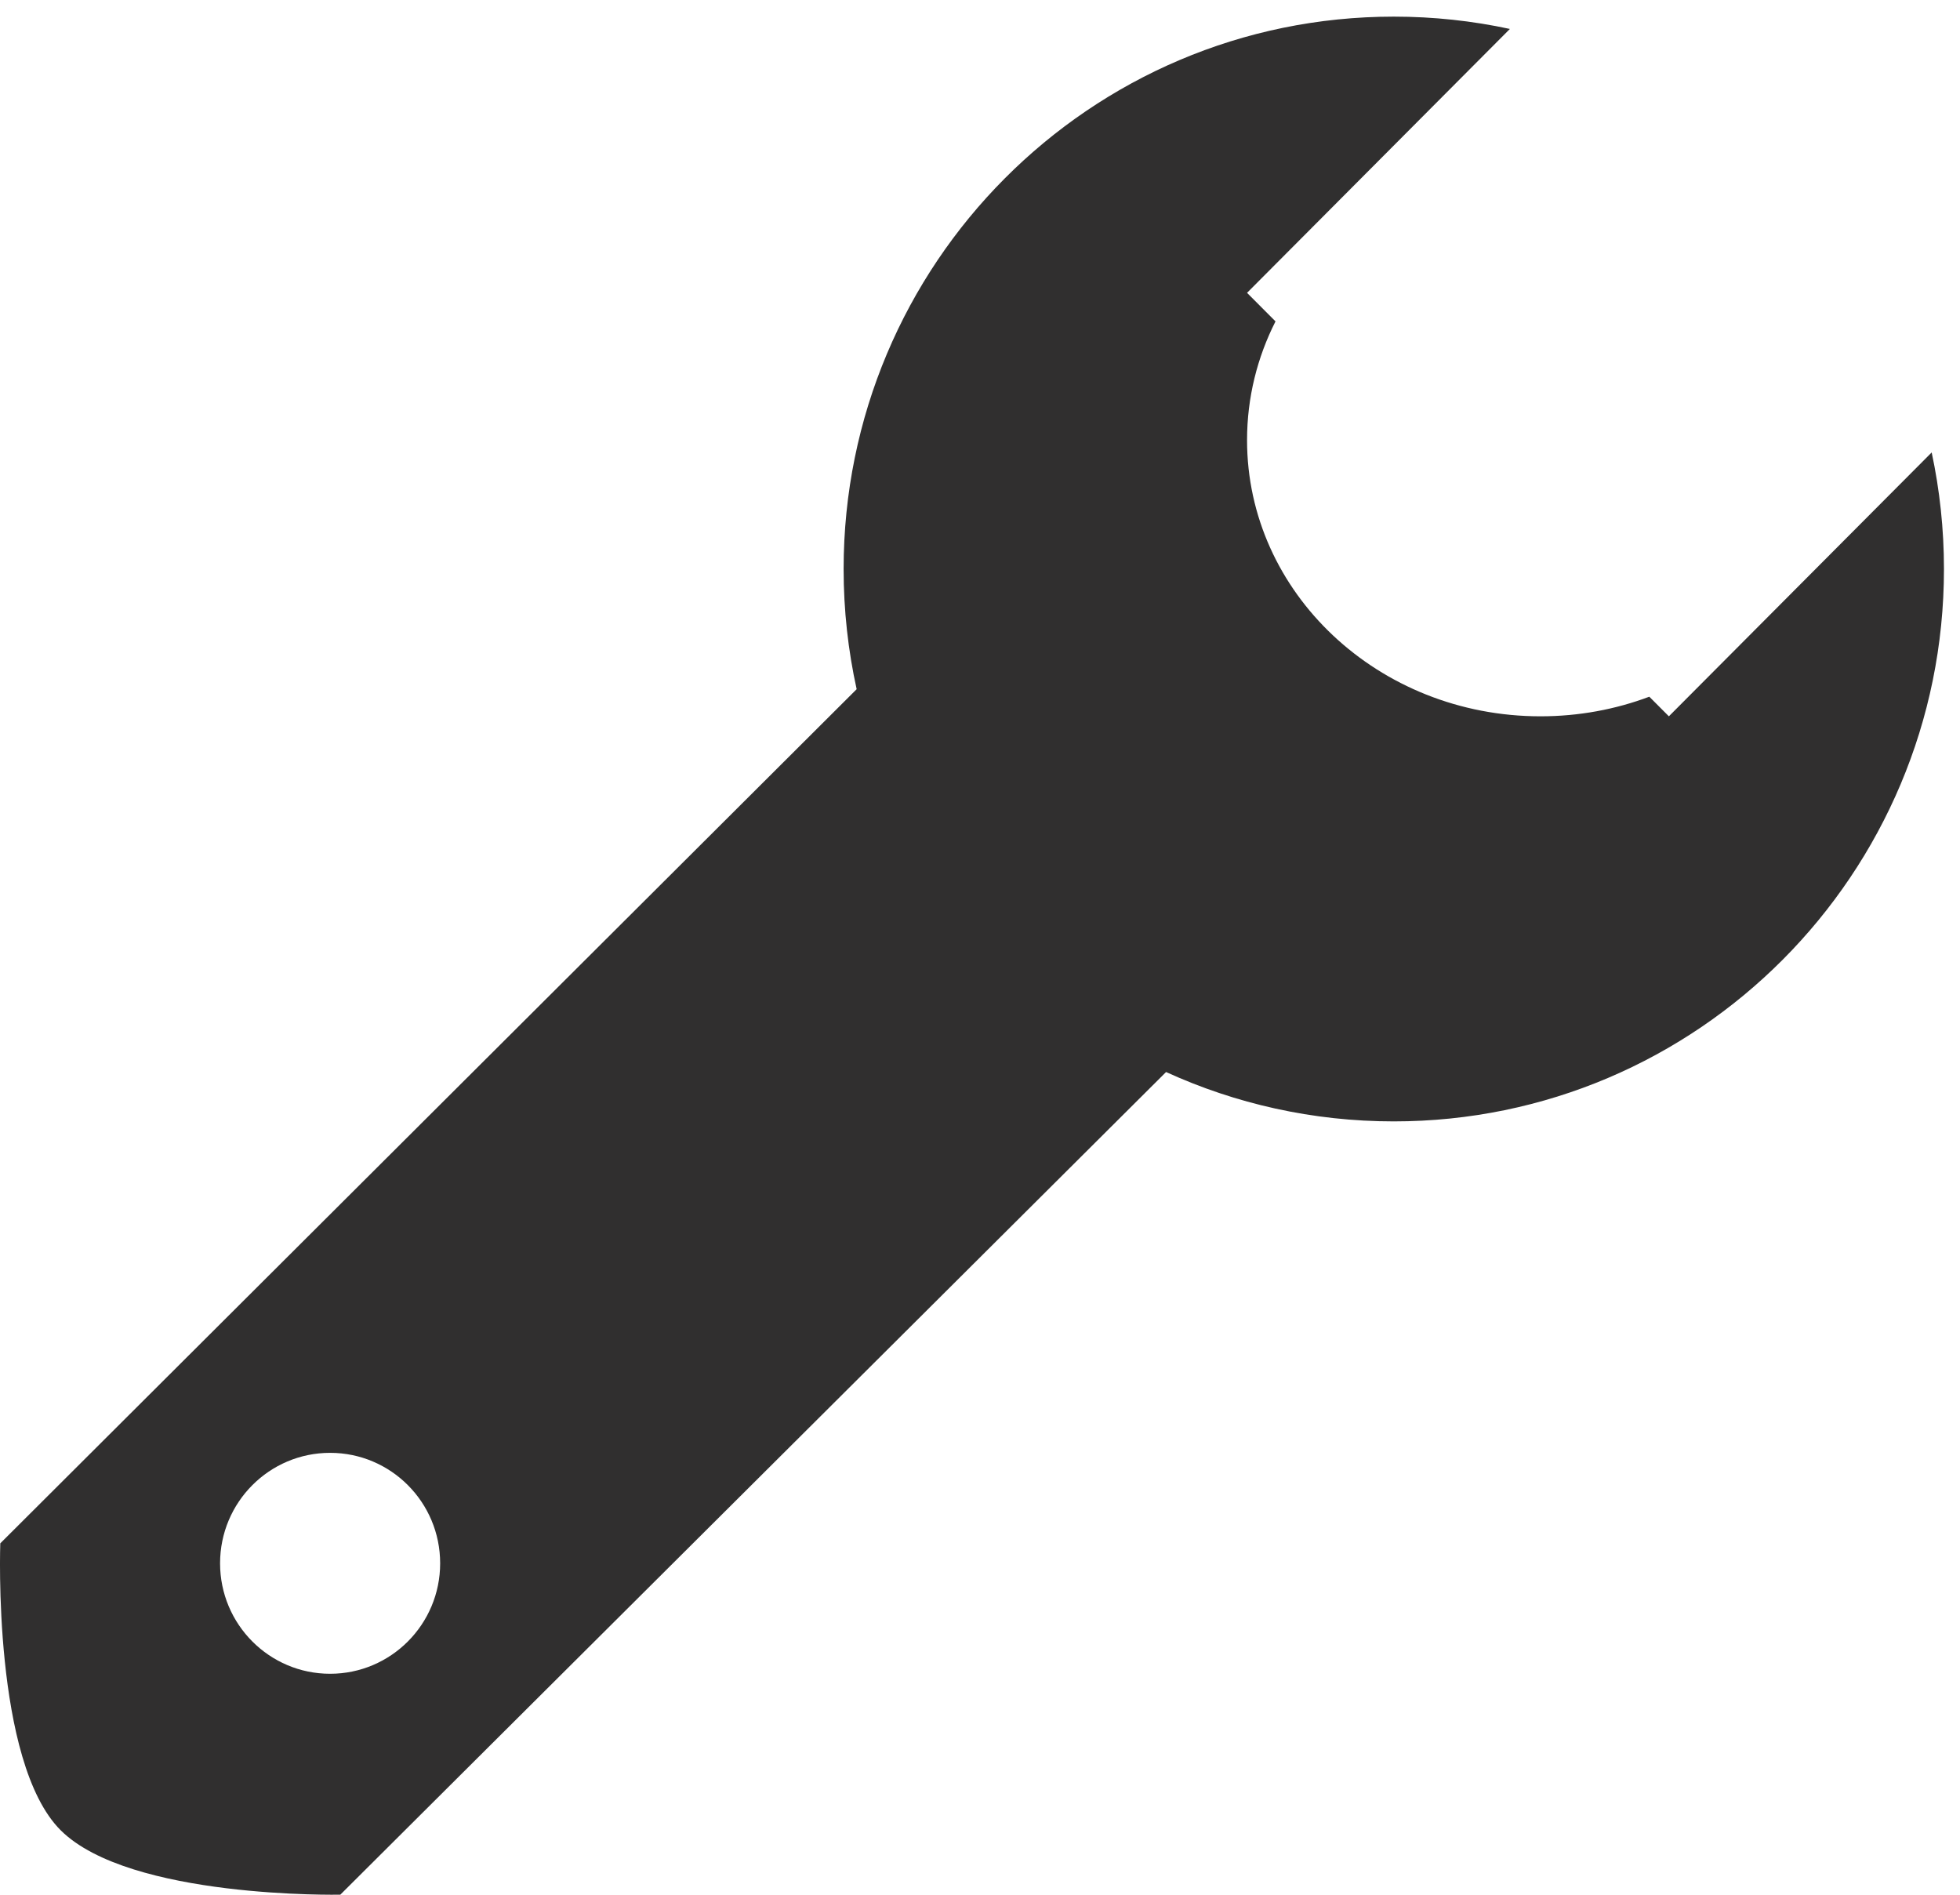 <?xml version="1.0" encoding="UTF-8" standalone="no"?>
<svg width="60px" height="58px" viewBox="0 0 60 58" version="1.1" xmlns="http://www.w3.org/2000/svg" xmlns:xlink="http://www.w3.org/1999/xlink" xmlns:sketch="http://www.bohemiancoding.com/sketch/ns">
    <title>work-logo</title>
    <description>Created with Sketch (http://www.bohemiancoding.com/sketch)</description>
    <defs></defs>
    <g id="Page-1" stroke="none" stroke-width="1" fill="none" fill-rule="evenodd" sketch:type="MSPage">
        <g id="work-logo" sketch:type="MSArtboardGroup" transform="translate(-32, -24)" fill="#302F2F">
            <g id="work-copy" sketch:type="MSLayerGroup" transform="translate(32, 20)">
                <path d="M46.221,4.886 C45.075,4.639 43.886,4.509 42.667,4.509 C33.365,4.509 25.825,12.08 25.825,21.418 C25.825,22.682 25.963,23.913 26.224,25.097 L26.224,25.097 L0.009,51.243 C0.009,51.243 -0.239,57.937 1.858,60.027 C3.97,62.131 10.418,61.998 10.418,61.998 L35.696,36.816 C37.82,37.786 40.181,38.327 42.667,38.327 C51.968,38.327 59.509,30.757 59.509,21.418 C59.509,20.194 59.379,19 59.133,17.85 L51.088,25.927 L50.489,25.327 C49.459,25.714 48.335,25.927 47.158,25.927 C42.197,25.927 38.175,22.142 38.175,17.473 C38.175,16.171 38.488,14.939 39.046,13.838 L38.175,12.964 L46.221,4.886 L46.221,4.886 Z M10.105,55.236 C11.966,55.236 13.474,53.722 13.474,51.855 C13.474,49.987 11.966,48.473 10.105,48.473 C8.245,48.473 6.737,49.987 6.737,51.855 C6.737,53.722 8.245,55.236 10.105,55.236 Z" id="settings-2" sketch:type="MSShapeGroup"></path>
            </g>
        </g>
    </g>
</svg>